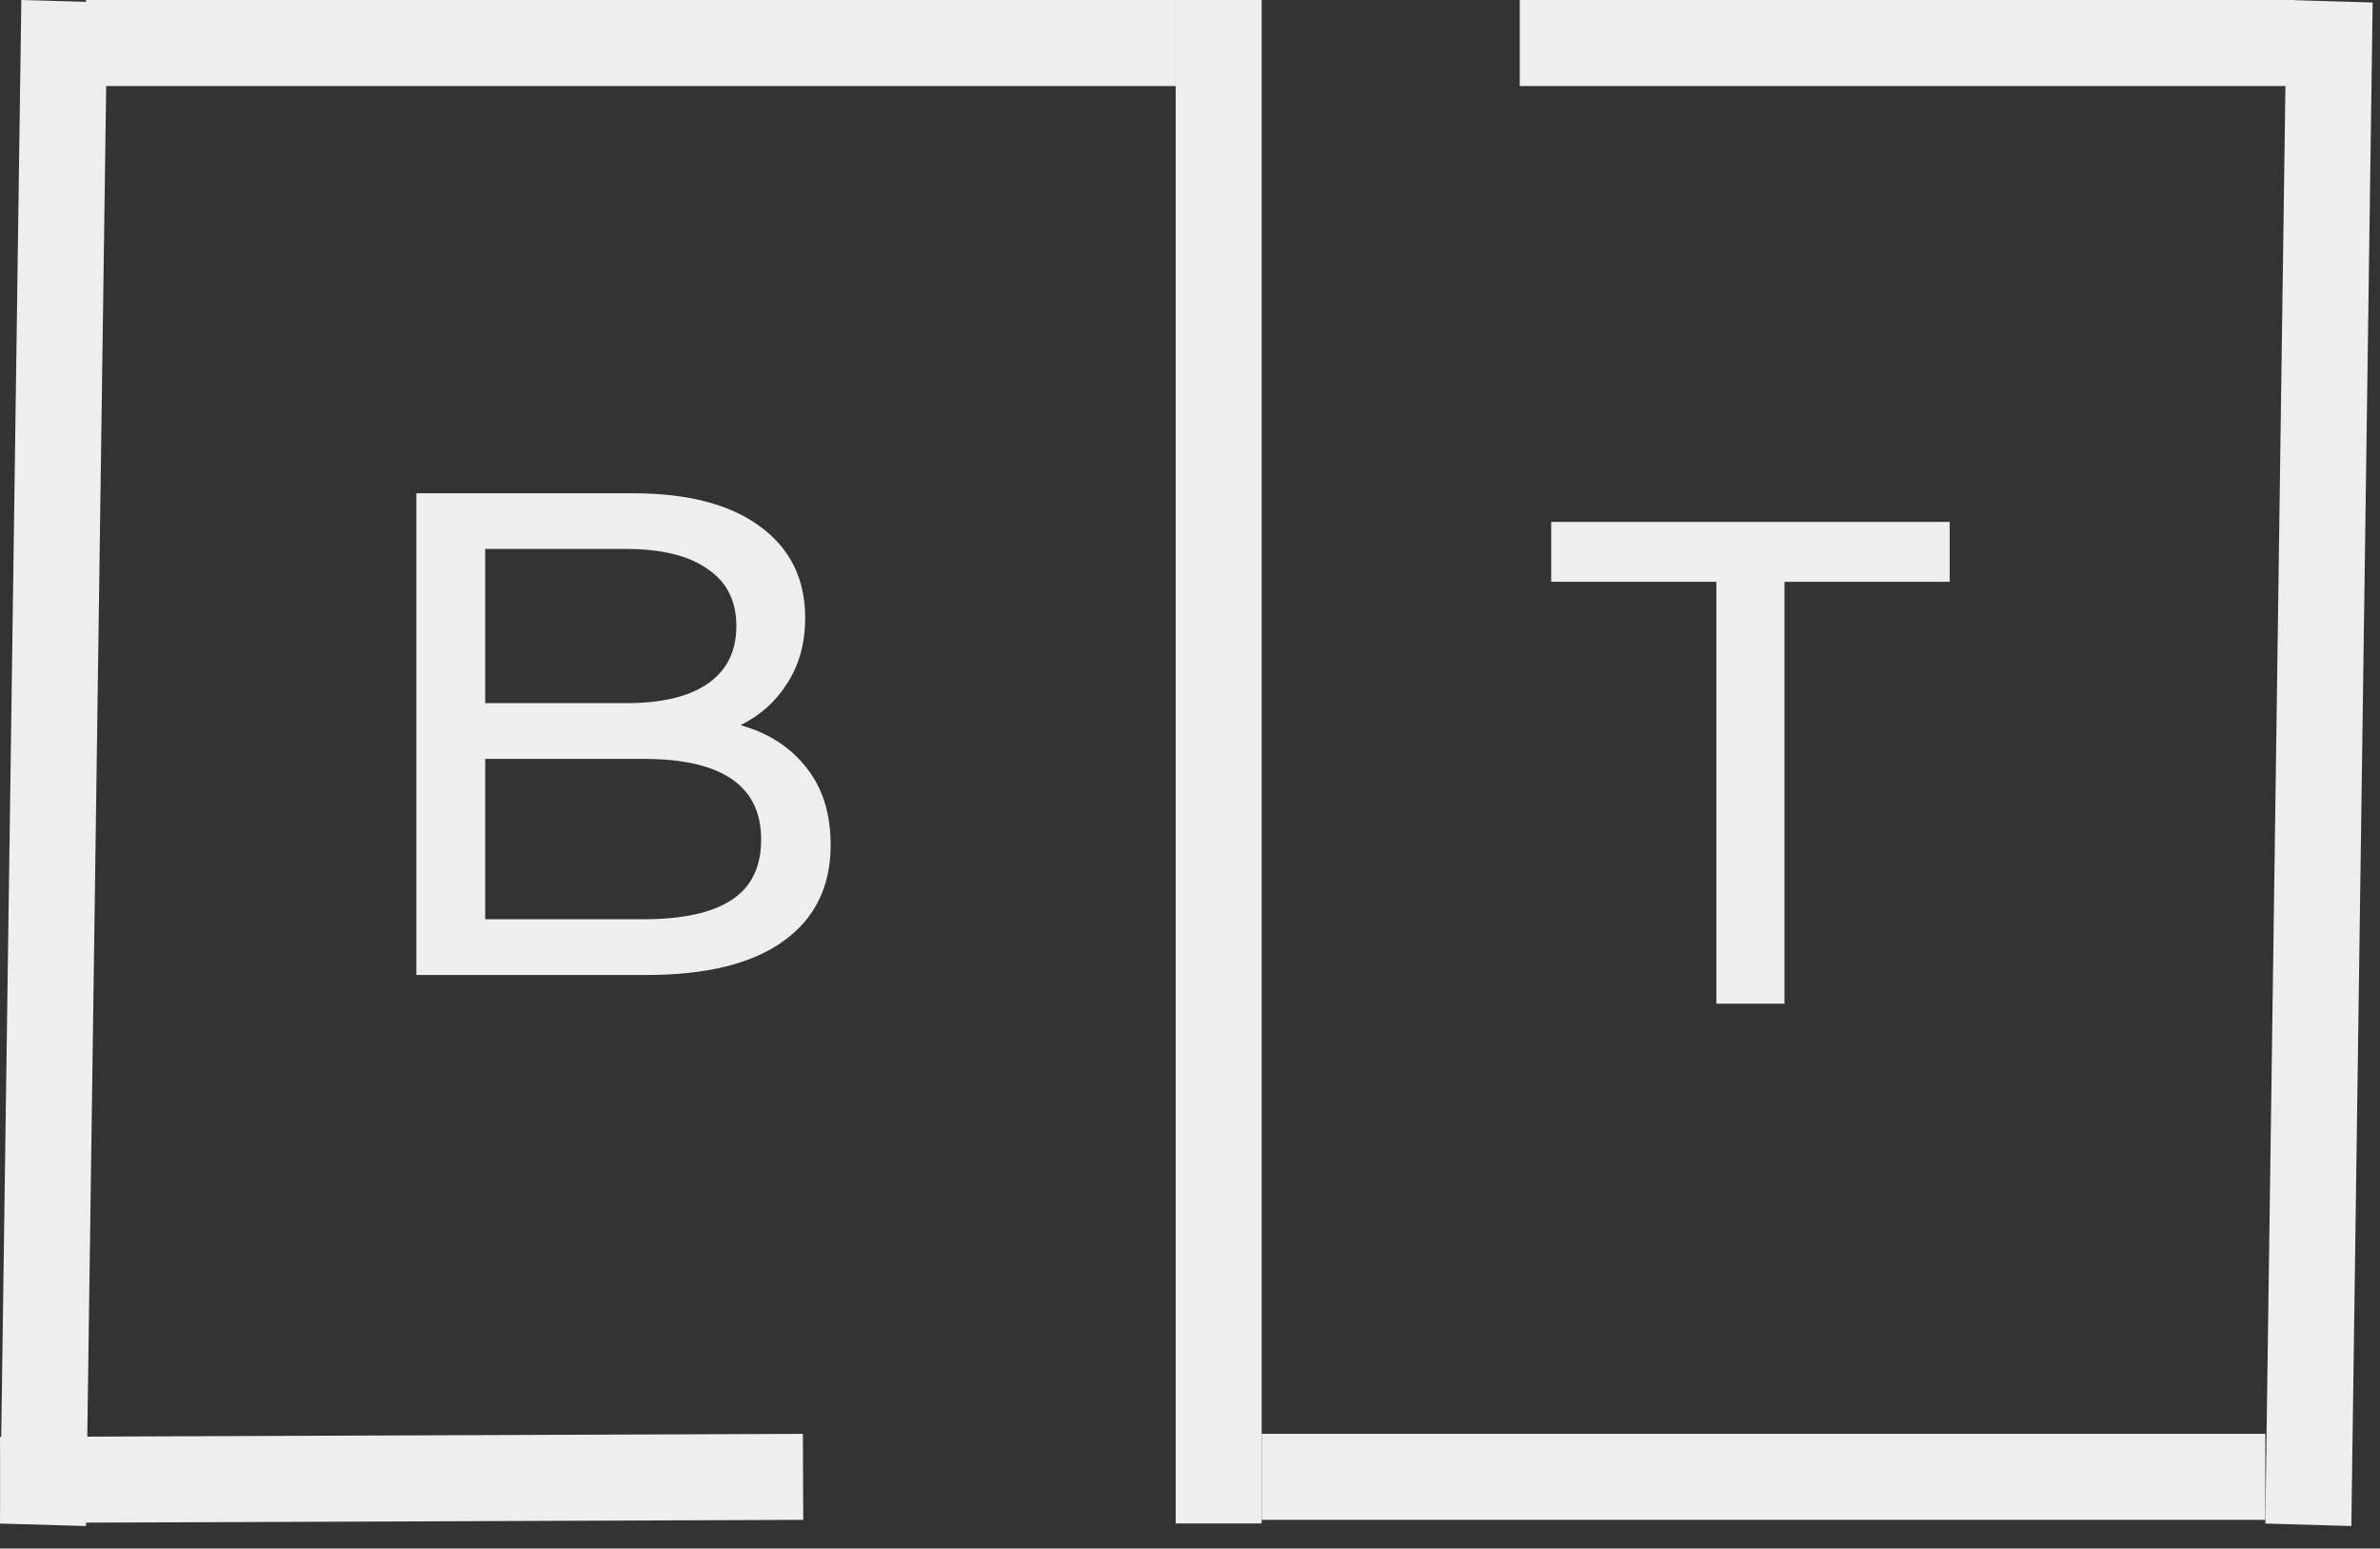 <svg width="83" height="54" viewBox="0 0 83 54" fill="none" xmlns="http://www.w3.org/2000/svg">
<rect x="0" y="0" width="83" height="54" fill="#333333" stroke="none"/>
<path d="M59.856 20.288H54.096V18.2H67.992V20.288H62.232V35H59.856V20.288Z" fill="#EEEEEE"/>
<line x1="79" y1="51.5" x2="44" y2="51.5" stroke="#EEEEEE" stroke-width="3"/>
<line x1="42.5" x2="42.5" y2="53.125" stroke="#EEEEEE" stroke-width="3"/>
<line y1="-1.5" x2="53.129" y2="-1.5" transform="matrix(-0.014 1 -1 -0.029 0.744 0)" stroke="#EEEEEE" stroke-width="3"/>
<line y1="-1.5" x2="53.129" y2="-1.5" transform="matrix(-0.014 1 -1 -0.029 79.744 0)" stroke="#EEEEEE" stroke-width="3"/>
<line x1="28.006" y1="51.5" x2="0.006" y2="51.609" stroke="#EEEEEE" stroke-width="3"/>
<line x1="41" y1="1.5" x2="3" y2="1.5" stroke="#EEEEEE" stroke-width="3"/>
<line x1="80" y1="1.5" x2="53" y2="1.5" stroke="#EEEEEE" stroke-width="3"/>
<path d="M25.824 25.288C26.8 25.56 27.568 26.056 28.128 26.776C28.688 27.48 28.968 28.376 28.968 29.464C28.968 30.92 28.416 32.04 27.312 32.824C26.224 33.608 24.632 34 22.536 34H14.52V17.2H22.056C23.976 17.2 25.456 17.584 26.496 18.352C27.552 19.12 28.08 20.184 28.08 21.544C28.08 22.424 27.872 23.184 27.456 23.824C27.056 24.464 26.512 24.952 25.824 25.288ZM16.92 19.144V24.52H21.84C23.072 24.52 24.016 24.296 24.672 23.848C25.344 23.384 25.68 22.712 25.68 21.832C25.68 20.952 25.344 20.288 24.672 19.84C24.016 19.376 23.072 19.144 21.84 19.144H16.92ZM22.44 32.056C23.8 32.056 24.824 31.832 25.512 31.384C26.2 30.936 26.544 30.232 26.544 29.272C26.544 27.4 25.176 26.464 22.44 26.464H16.92V32.056H22.44Z" fill="#EEEEEE"/>
</svg>
